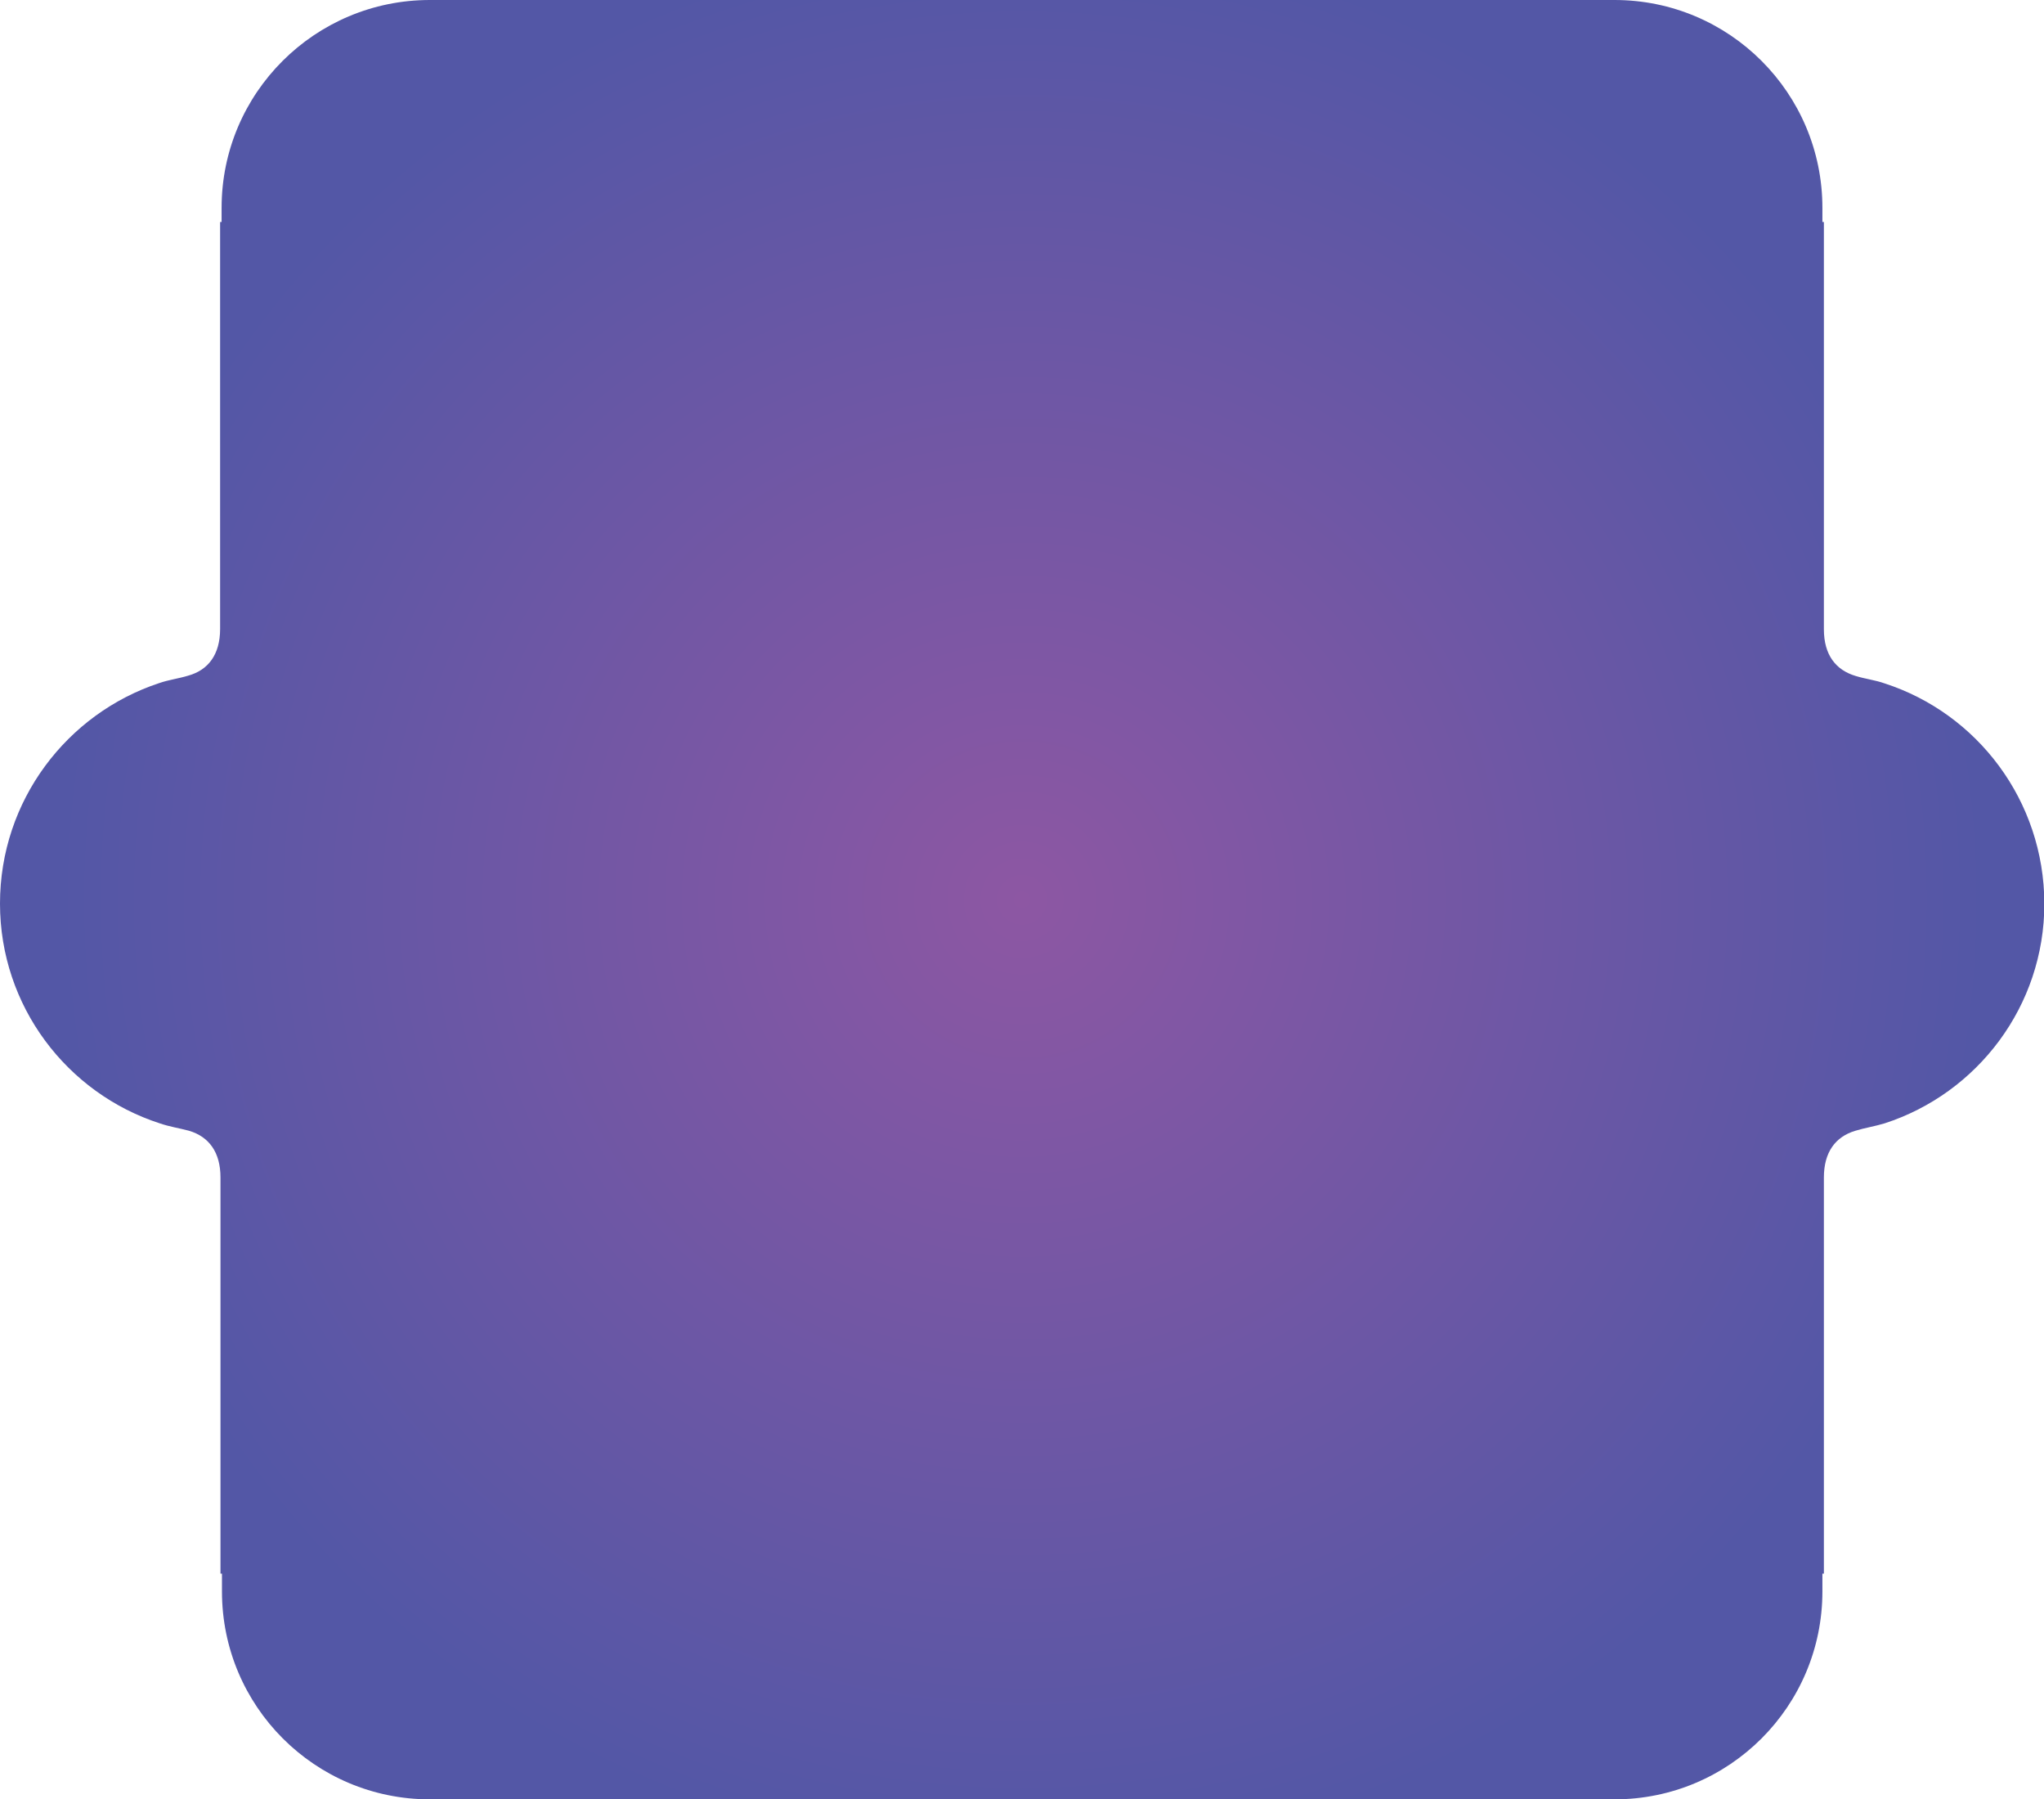<?xml version="1.0" encoding="utf-8"?>
<!-- Generator: Adobe Illustrator 27.7.0, SVG Export Plug-In . SVG Version: 6.00 Build 0)  -->
<svg version="1.1" id="Layer_1" xmlns="http://www.w3.org/2000/svg" xmlns:xlink="http://www.w3.org/1999/xlink" x="0px" y="0px"
	 viewBox="0 0 551.6 485.5" style="enable-background:new 0 0 551.6 485.5;" xml:space="preserve">
<style type="text/css">
	.st0{fill:url(#SVGID_1_);}
</style>
<radialGradient id="SVGID_1_" cx="275.815" cy="242.765" r="259.816" gradientUnits="userSpaceOnUse">
	<stop  offset="0" style="stop-color:#8D57A3"/>
	<stop  offset="1" style="stop-color:#5357A6"/>
</radialGradient>
<path class="st0" d="M508.6,184.4c-2.5-0.9-5.2-1.2-7.8-2c-5.4-1.6-8.6-5.7-8.6-12.6V59.9h-0.4v-3.8c0-31-25.1-56.1-56.1-56.1H435
	H116.7H116C85,0,59.8,25.1,59.8,56.1v3.8h-0.4v109.8c0,6.9-3.2,11.1-8.6,12.6c-2.6,0.8-5.2,1.1-7.8,2C18.1,192.5,0,216,0,243.8
	c0,27.7,18.1,51.2,43.1,59.3c2.6,0.9,5.3,1.3,7.9,2c5.4,1.6,8.5,5.8,8.5,12.6v106.9h0.4v4.8c0,31,25.1,56.1,56.1,56.1h0.7H435h0.7
	c31,0,56.1-25.1,56.1-56.1v-4.8h0.4V317.7c0-6.8,3.1-11,8.5-12.6c2.6-0.8,5.3-1.2,7.9-2c25-8.1,43.1-31.6,43.1-59.3
	C551.6,216,533.6,192.5,508.6,184.4z"/>
</svg>
